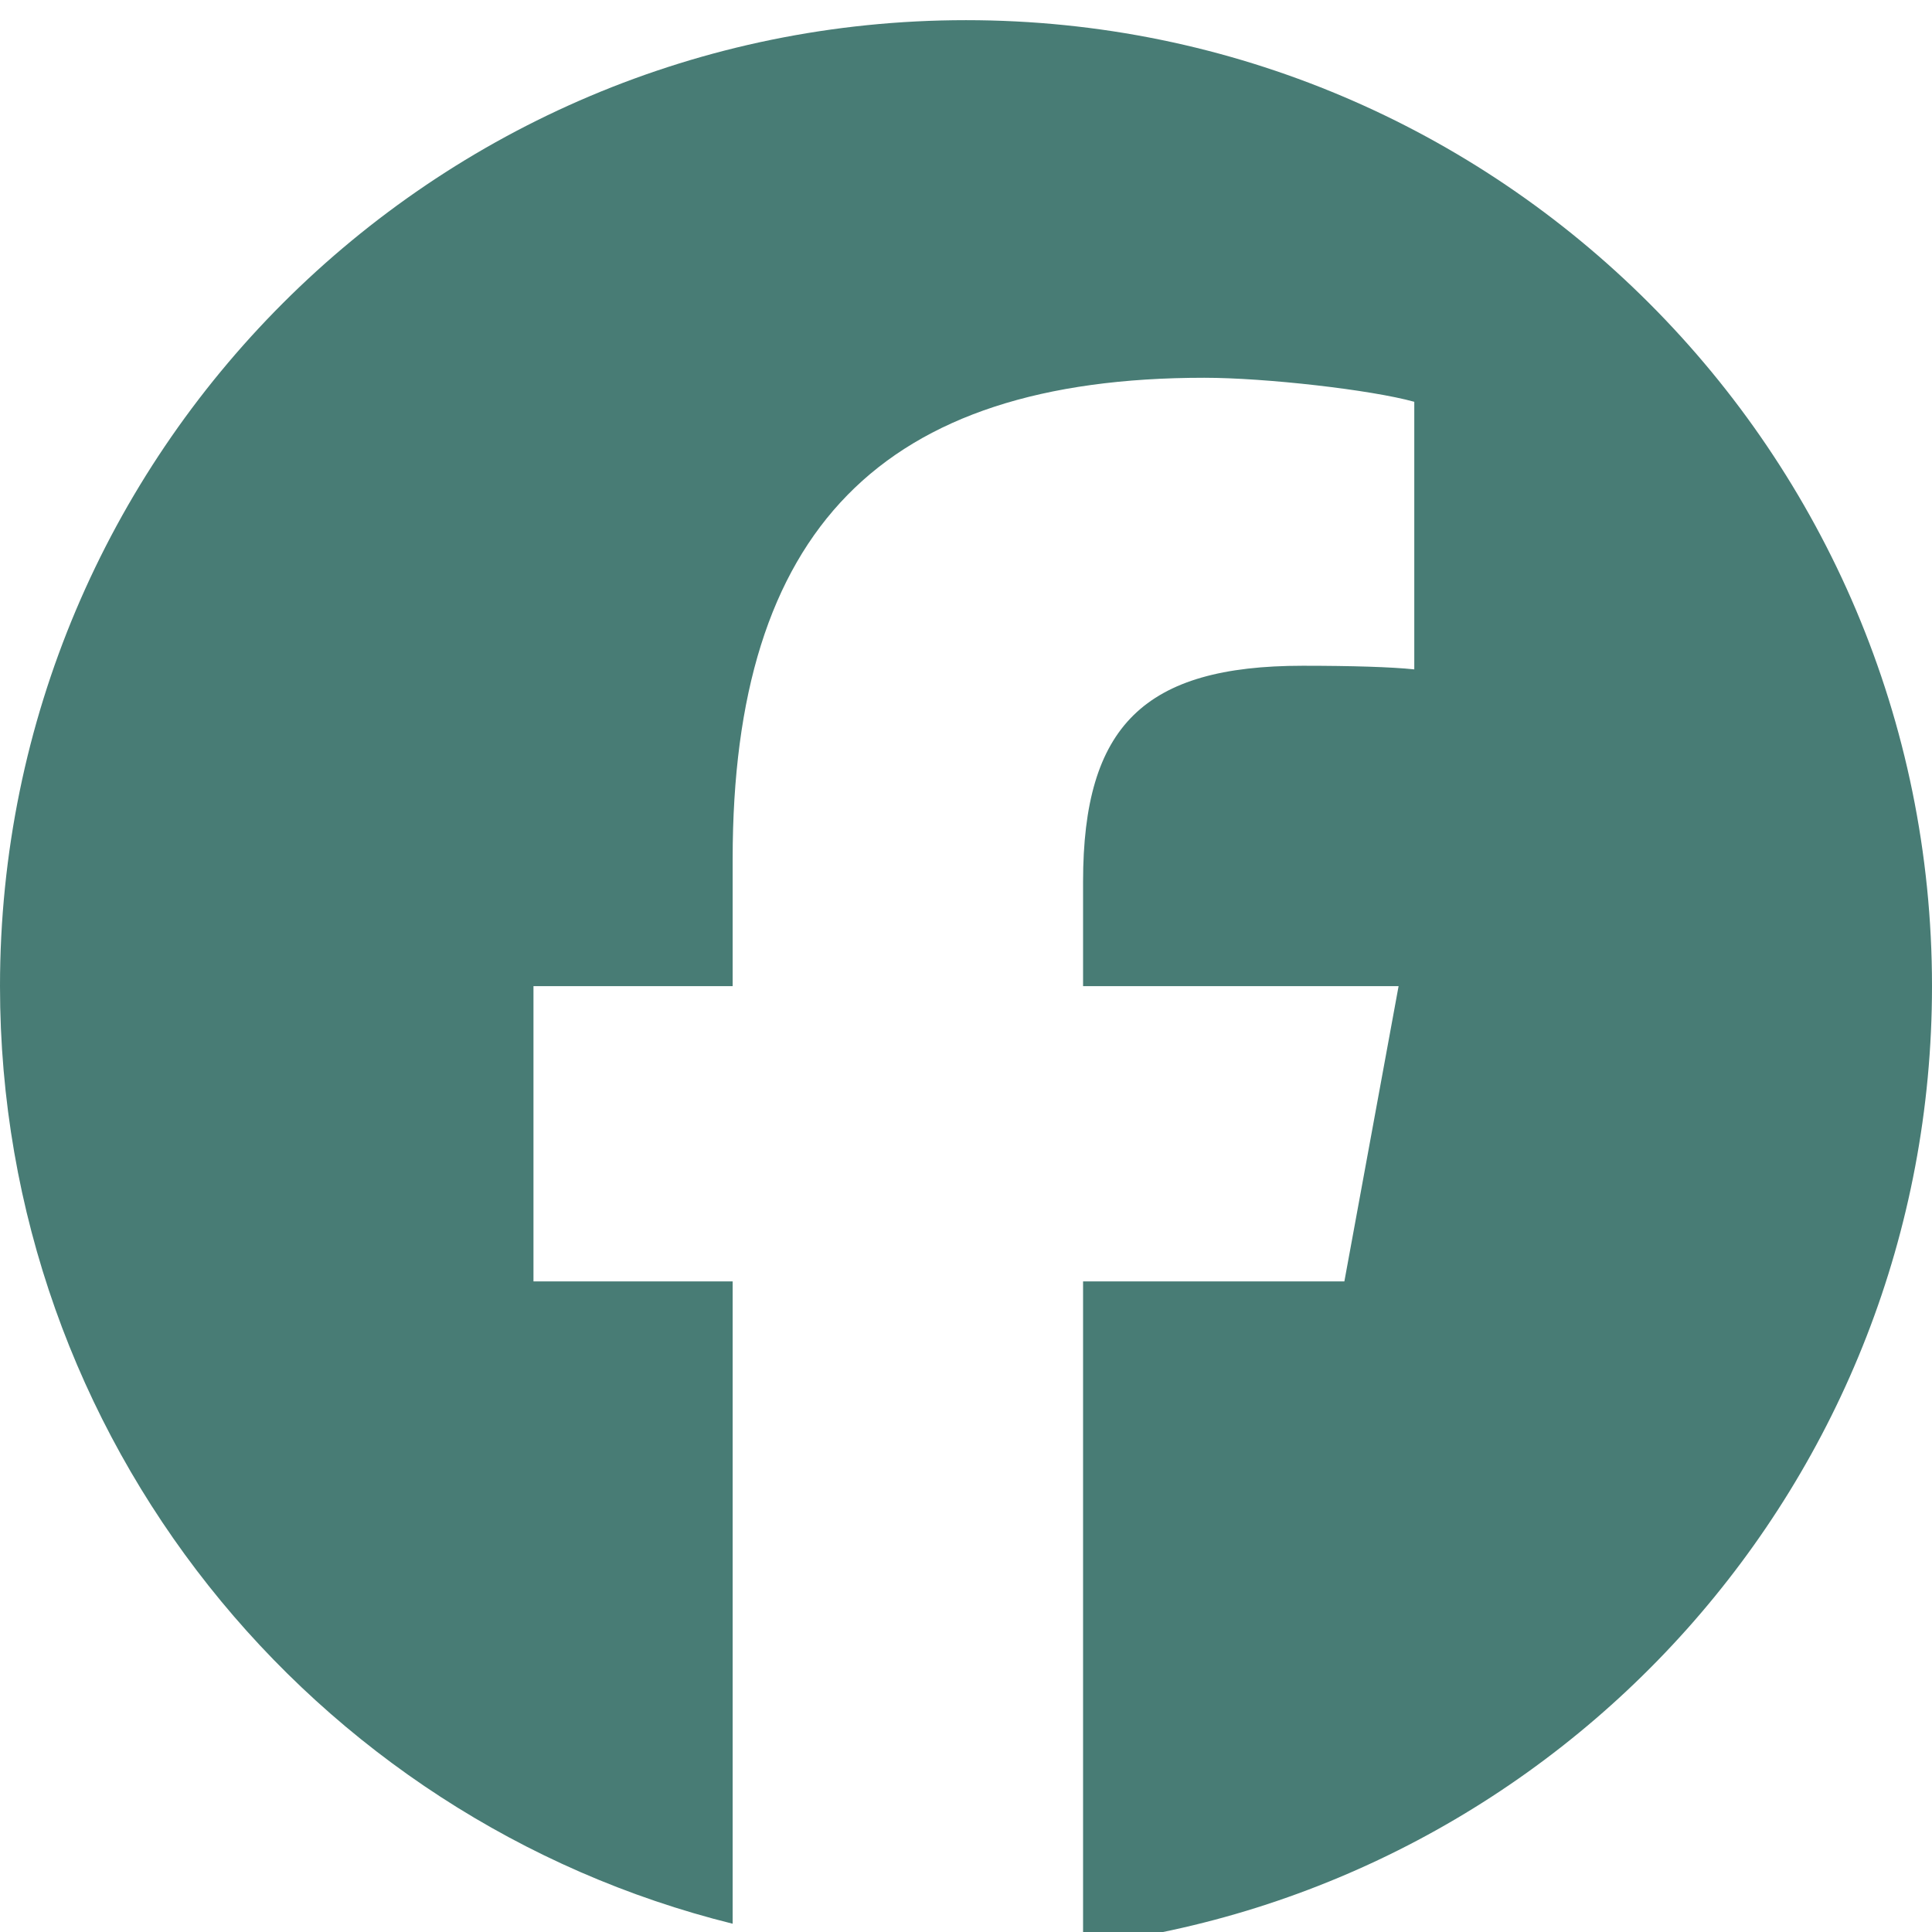 <svg width="32" height="32" viewBox="0 0 32 32" fill="none" xmlns="http://www.w3.org/2000/svg">
<g clip-path="url(#clip0_132_55)">
<path d="M32 16.334C32 7.498 24.837 0.334 16 0.334C7.164 0.334 0 7.498 0 16.334C0 23.838 5.166 30.134 12.135 31.863V21.224H8.836V16.334H12.135V14.227C12.135 8.782 14.6 6.257 19.946 6.257C20.96 6.257 22.709 6.456 23.425 6.655V11.087C23.047 11.047 22.391 11.027 21.576 11.027C18.953 11.027 17.939 12.021 17.939 14.605V16.334H23.165L22.267 21.224H17.939V32.217C25.86 31.26 32 24.515 32 16.334Z" fill="#487C75"/>
</g>
<defs>
<clipPath id="clip0_132_55">
<rect width="32" height="32" fill="white" transform="translate(0 0)"/>
</clipPath>
</defs>
</svg>
